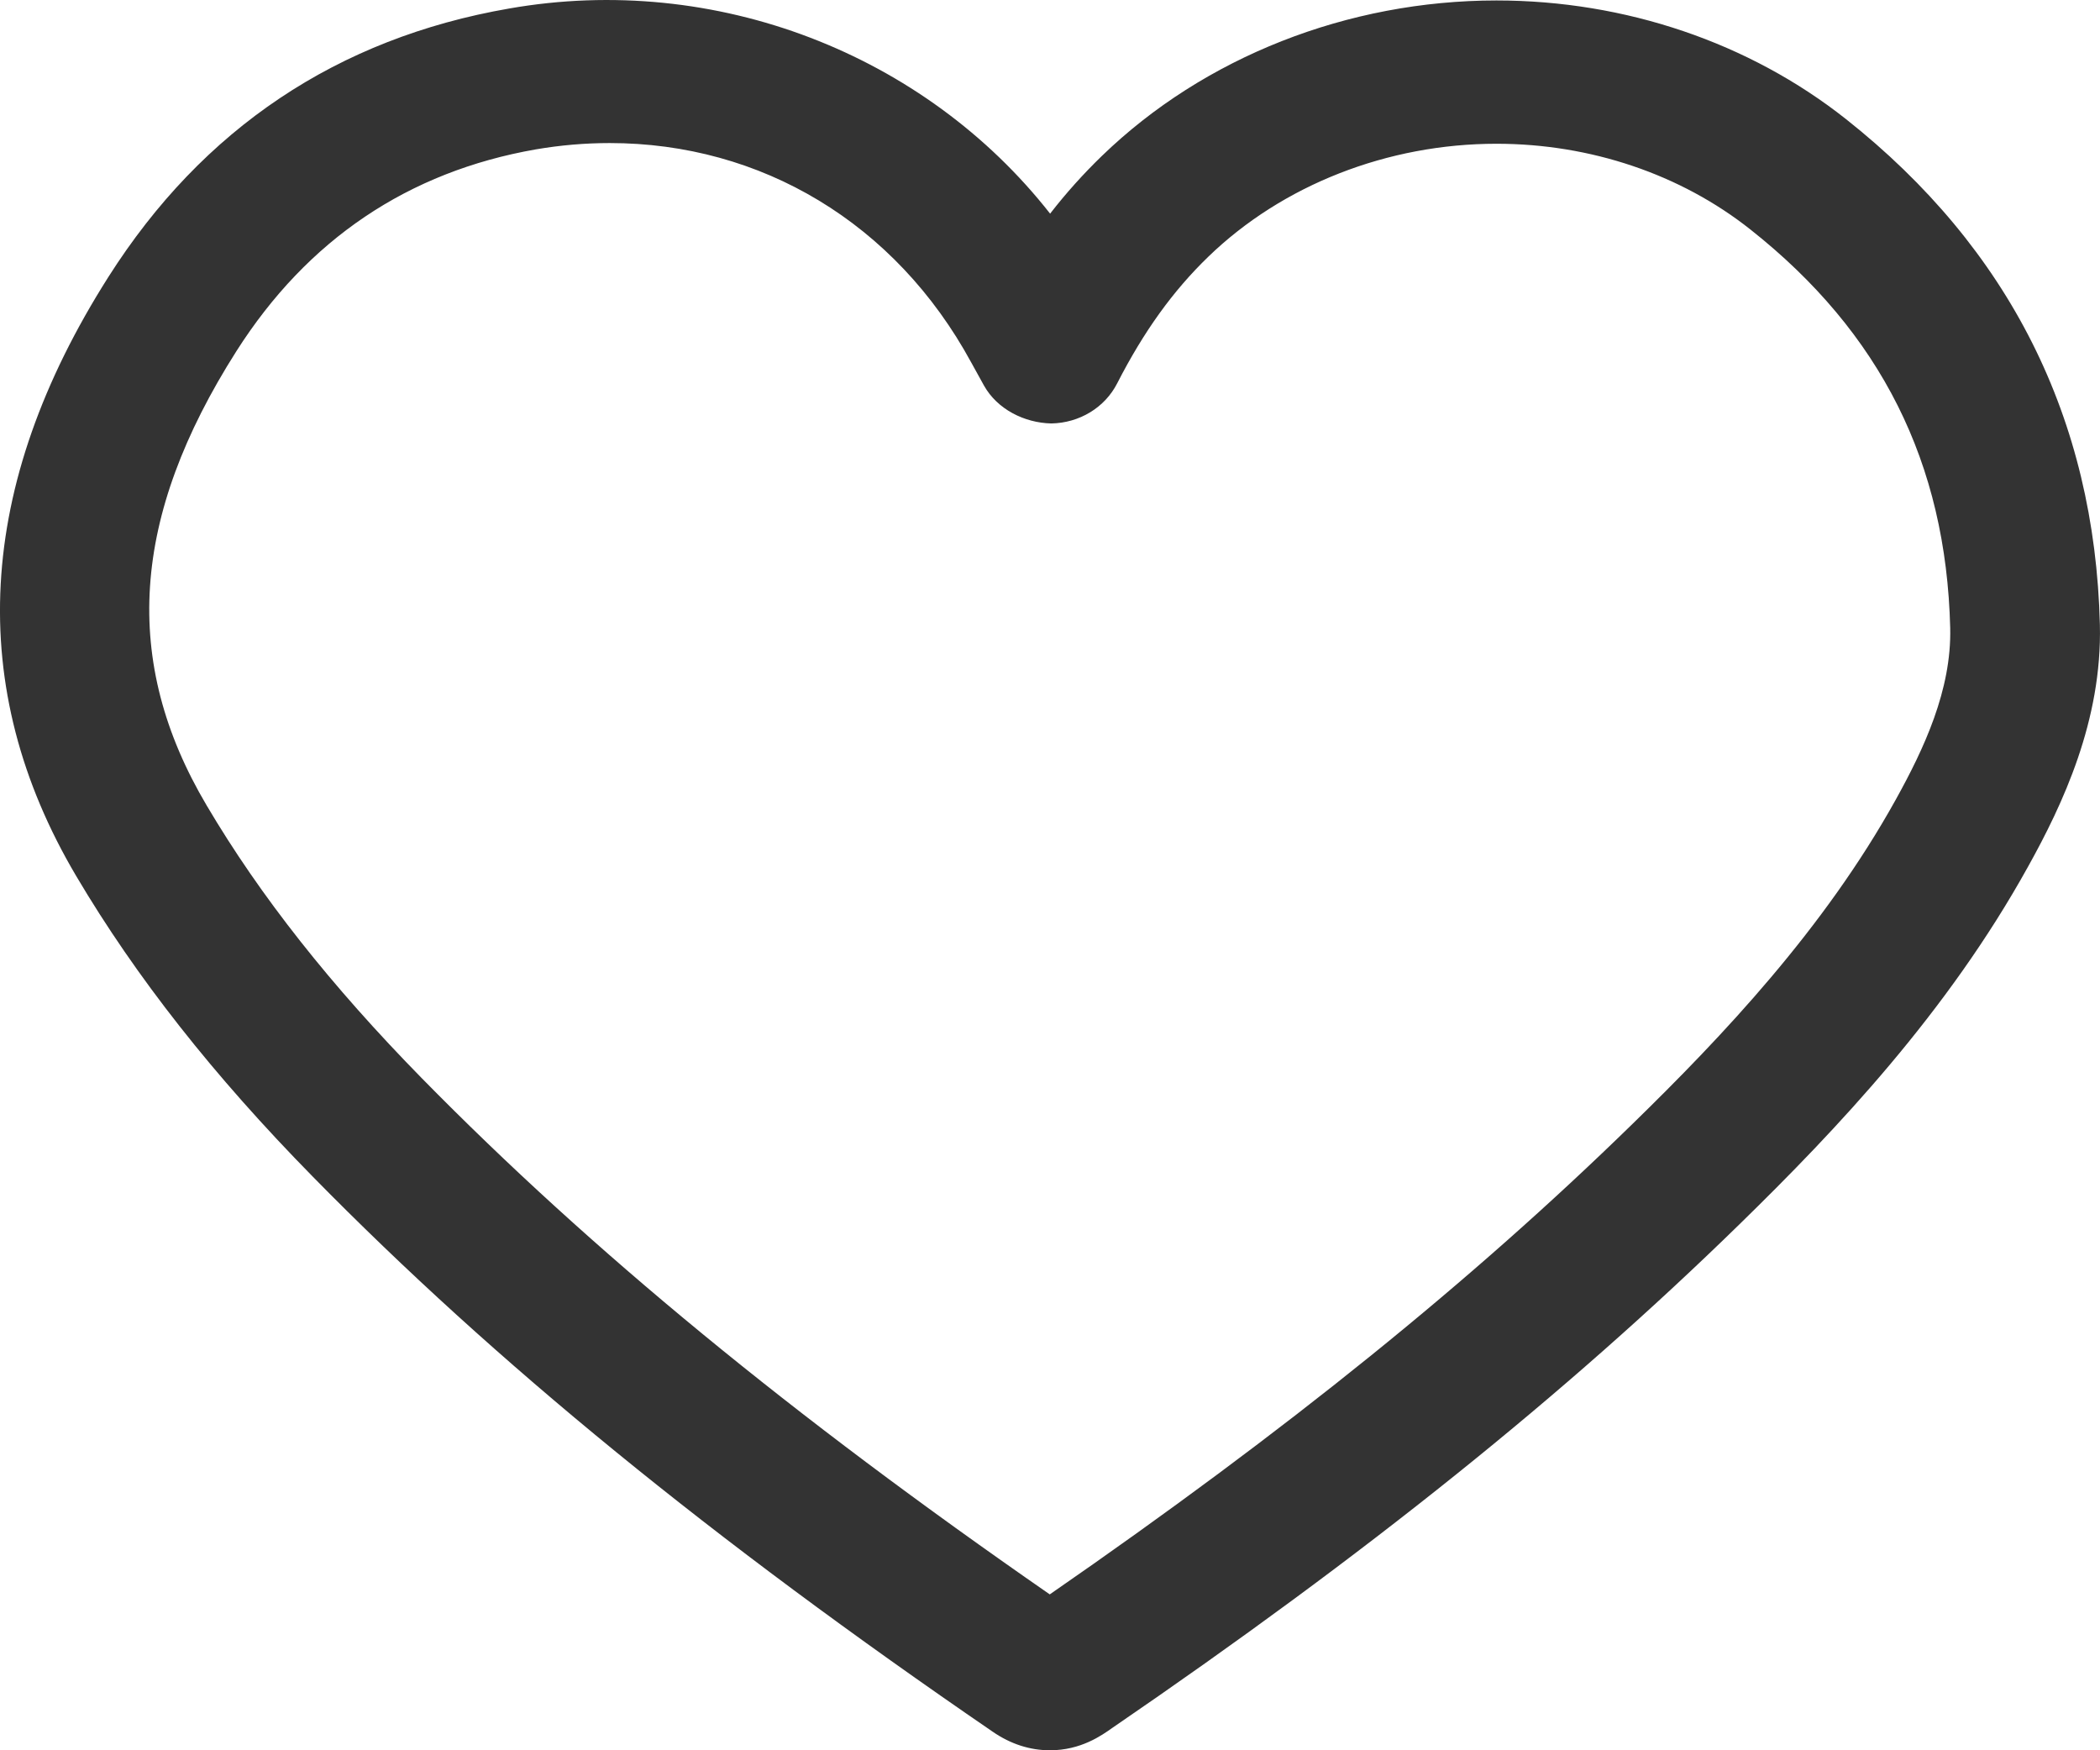 <svg width="18" height="15" viewBox="0 0 18 15" fill="none" xmlns="http://www.w3.org/2000/svg">
<path d="M15.823 1.021C14.994 0.365 13.93 0.004 12.827 0.004C11.553 0.004 10.32 0.489 9.444 1.337C9.287 1.489 9.139 1.653 9.001 1.831C7.928 0.464 6.136 -0.238 4.364 0.073C2.893 0.328 1.737 1.102 0.93 2.372C-0.209 4.164 -0.303 5.892 0.654 7.509C1.166 8.374 1.829 9.217 2.683 10.086C4.247 11.679 6.098 13.19 8.509 14.841C8.663 14.947 8.828 15 9 15C9.265 15 9.444 14.872 9.533 14.809C11.708 13.321 13.417 11.95 14.911 10.491C15.745 9.677 16.692 8.676 17.384 7.426C17.681 6.892 18.019 6.174 17.999 5.353C17.955 3.586 17.223 2.129 15.823 1.021ZM16.251 6.85C15.635 7.961 14.765 8.879 13.995 9.63C12.613 10.979 11.034 12.256 8.998 13.664C6.783 12.129 5.068 10.719 3.618 9.243C2.836 8.446 2.231 7.681 1.771 6.902C1.041 5.669 1.122 4.432 2.026 3.01C2.635 2.053 3.499 1.471 4.594 1.28C4.804 1.244 5.016 1.226 5.226 1.226C6.524 1.226 7.675 1.912 8.324 3.105L8.434 3.304C8.548 3.508 8.781 3.624 9.011 3.629C9.252 3.625 9.47 3.493 9.576 3.285C9.804 2.84 10.053 2.494 10.357 2.2C10.993 1.585 11.893 1.232 12.827 1.232C13.632 1.232 14.406 1.493 15.005 1.968C16.121 2.851 16.681 3.968 16.716 5.381C16.729 5.914 16.488 6.422 16.251 6.85Z" fill="#333333"/>
</svg>
